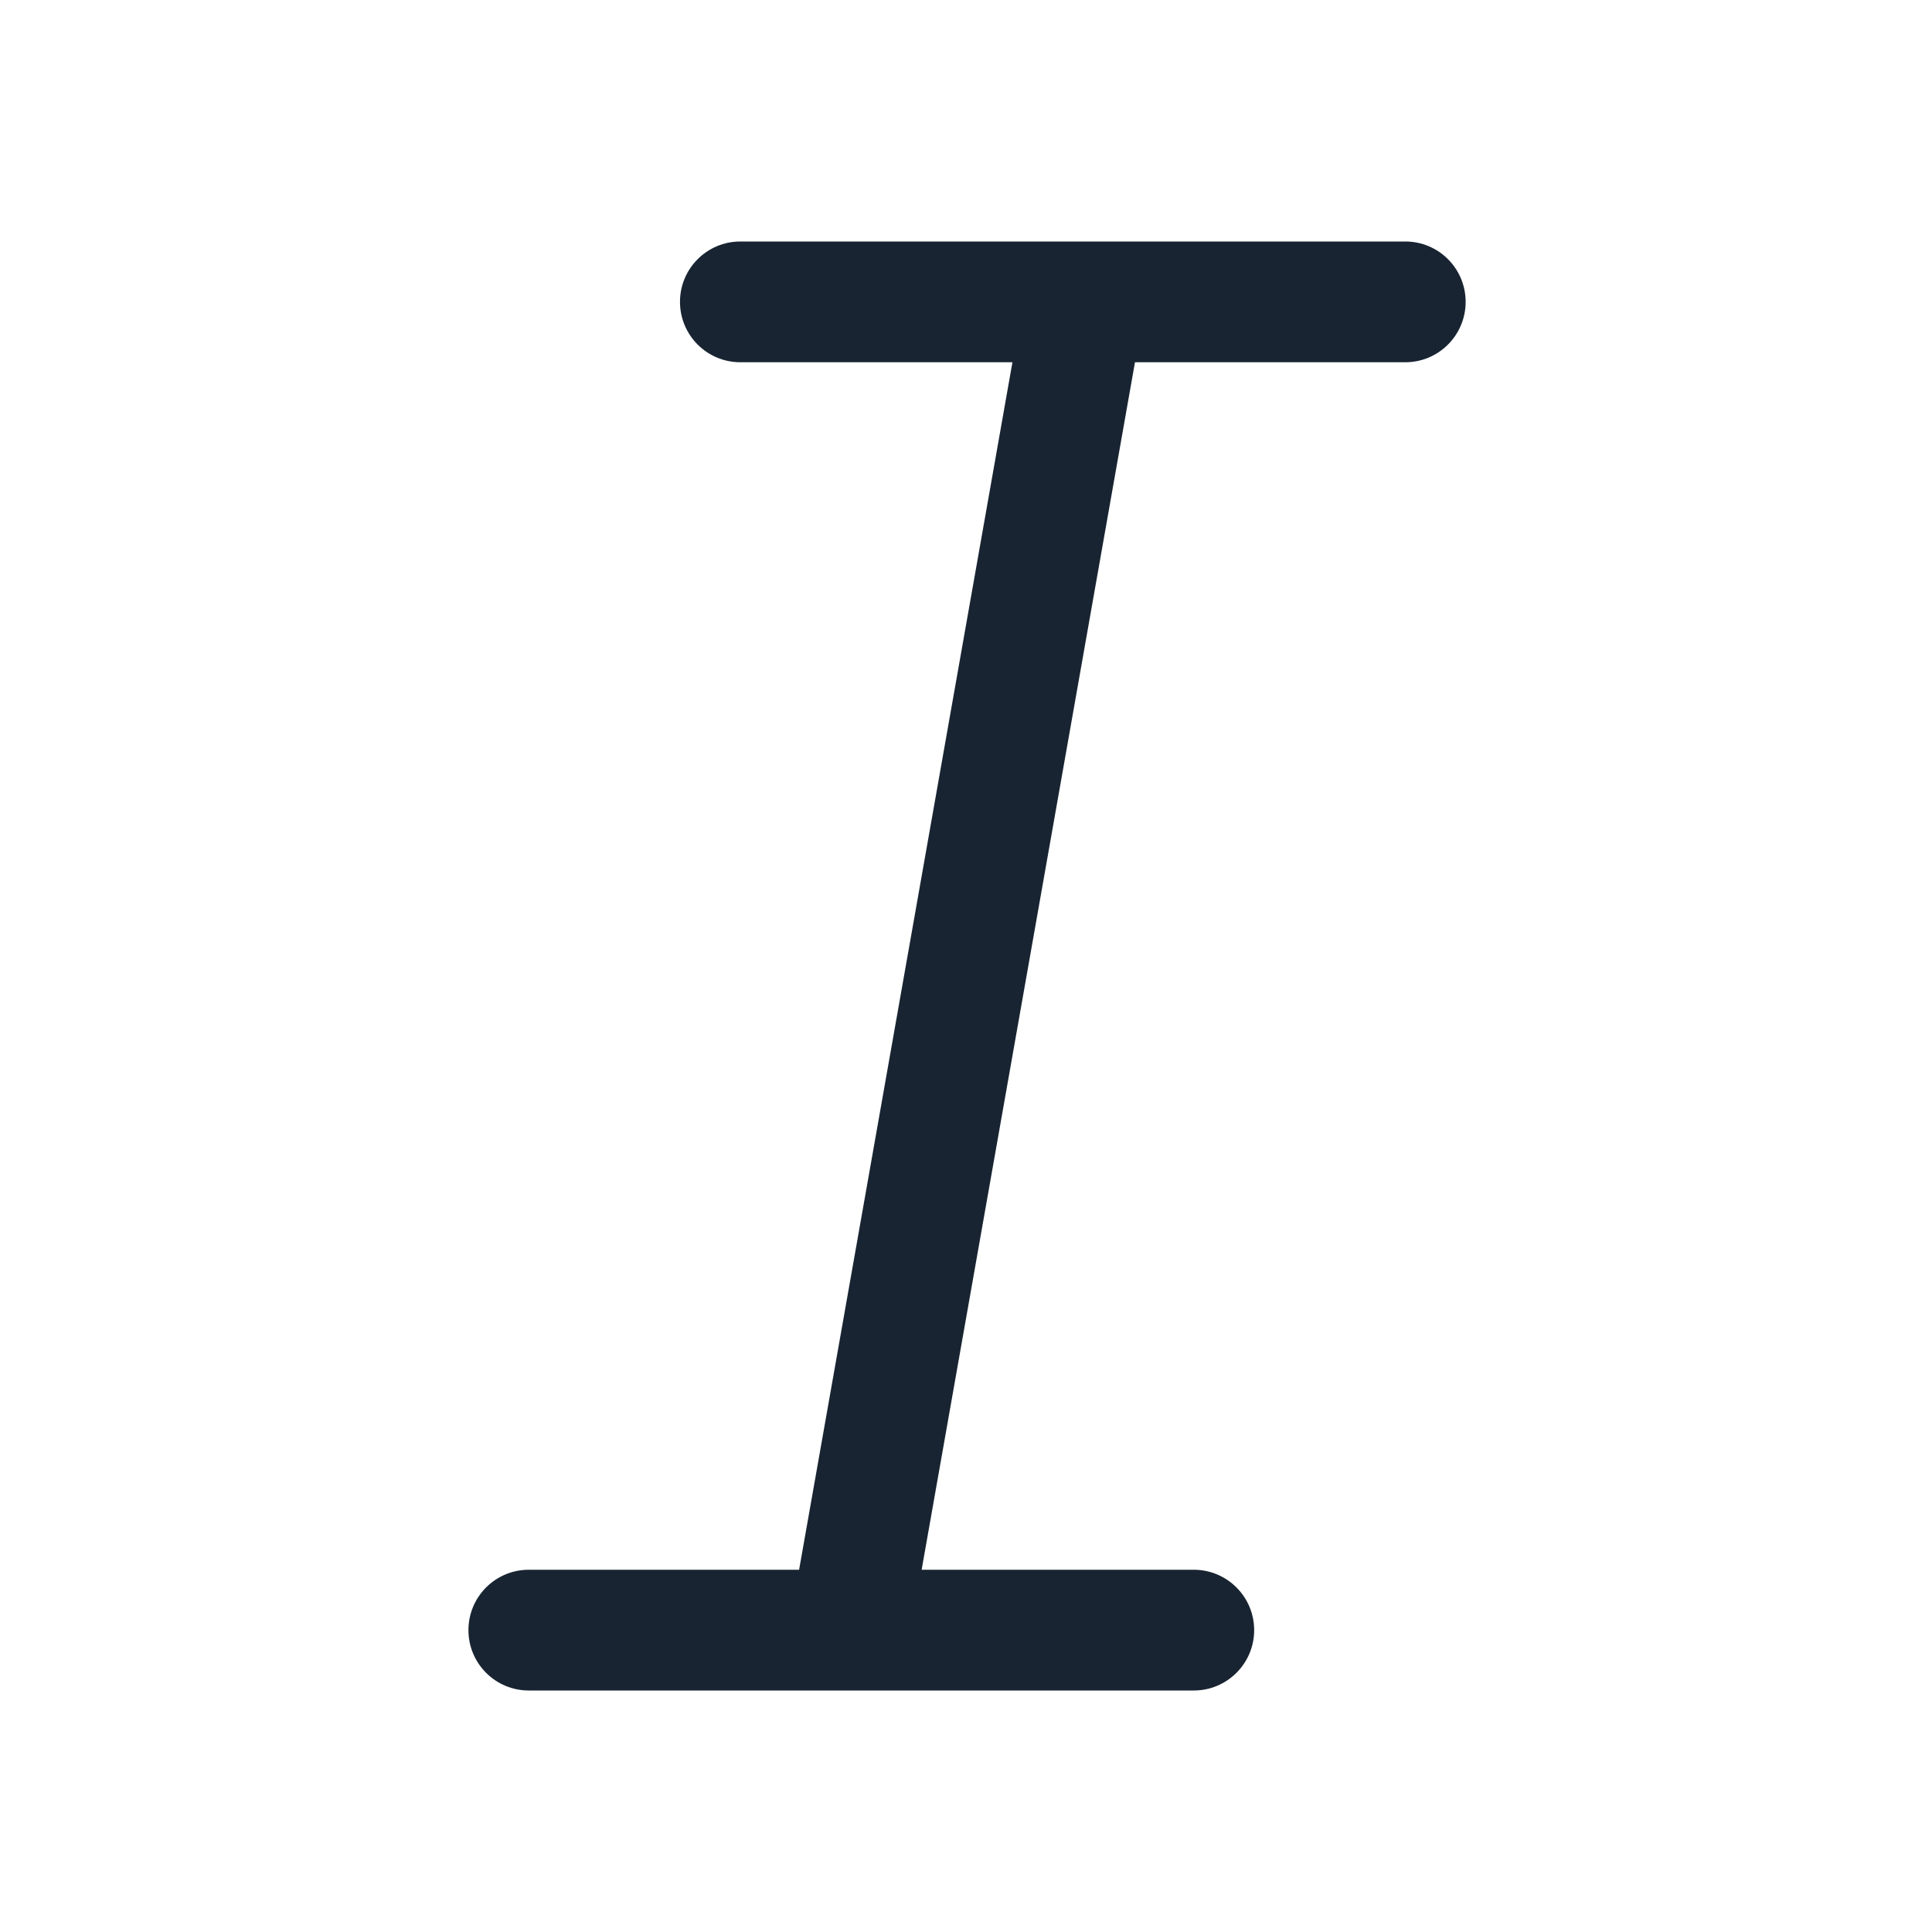 <?xml version="1.0" encoding="UTF-8"?>
<svg width="26px" height="26px" viewBox="0 0 26 26" version="1.1" xmlns="http://www.w3.org/2000/svg" xmlns:xlink="http://www.w3.org/1999/xlink">
    <title>ic_I_normal</title>
    <g id="ic_I_normal" stroke="none" stroke-width="1" fill="none" fill-rule="evenodd">
        <path d="M18.912,3.25 C19.361,3.25 19.724,3.614 19.724,4.062 C19.724,4.511 19.361,4.875 18.912,4.875 L15.274,4.875 L12.403,21.125 L16.065,21.125 C16.514,21.125 16.878,21.489 16.878,21.938 C16.878,22.386 16.514,22.75 16.065,22.75 L7.116,22.75 C6.667,22.75 6.304,22.386 6.304,21.938 C6.304,21.489 6.667,21.125 7.116,21.125 L10.754,21.125 L13.625,4.875 L9.963,4.875 C9.514,4.875 9.151,4.511 9.151,4.062 C9.151,3.614 9.514,3.25 9.963,3.25 L18.912,3.25 Z" id="形状结合" fill="#182431"></path>
    </g>
</svg>